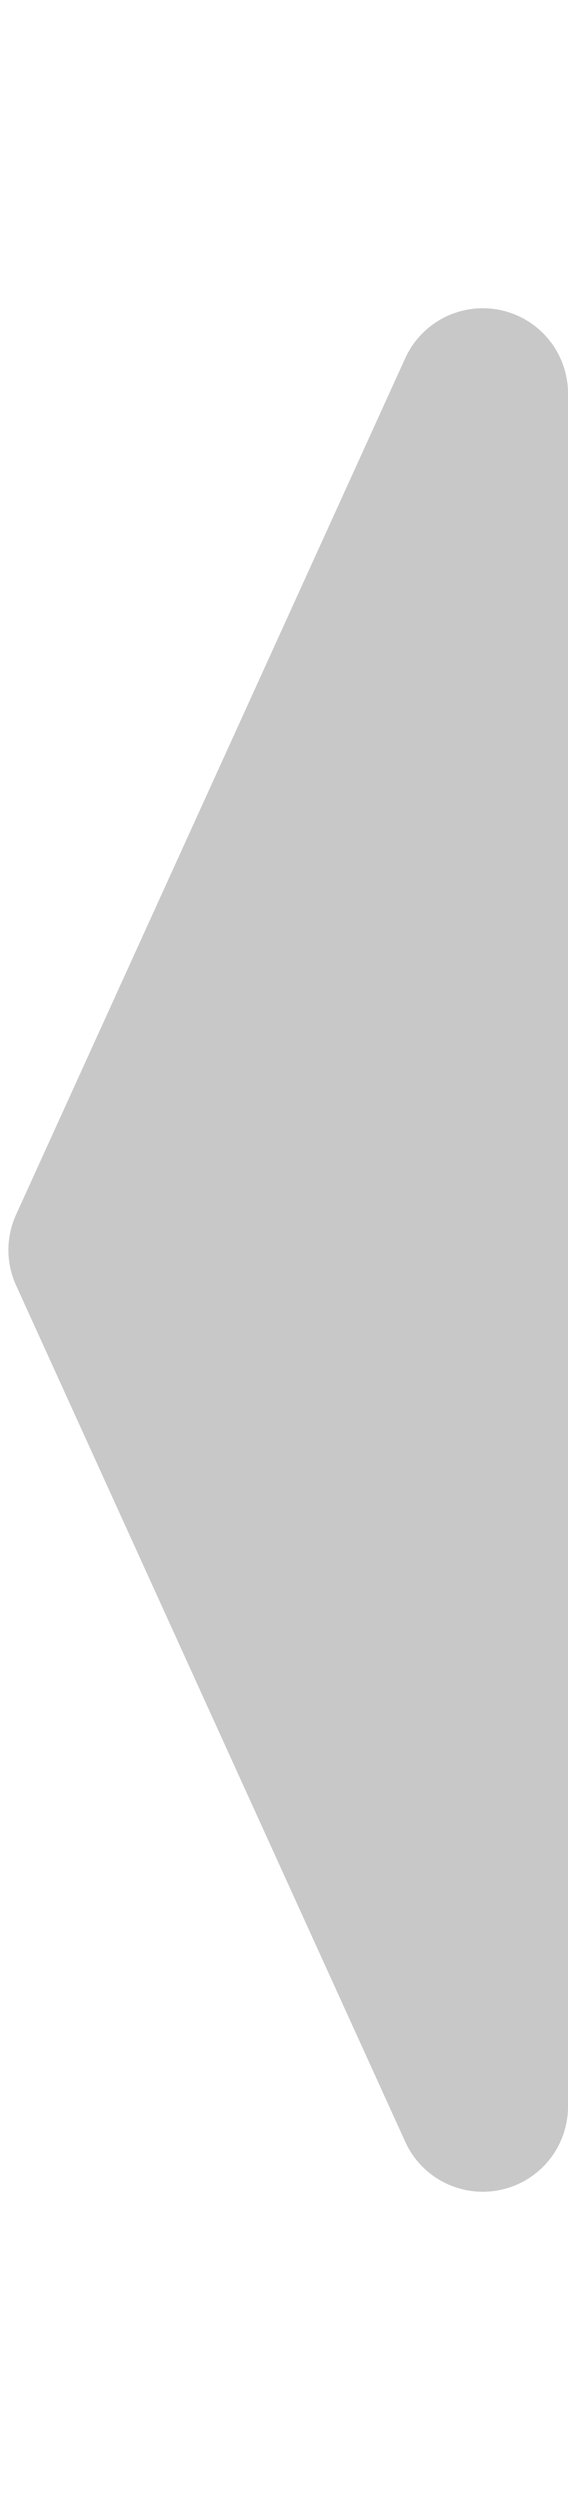 <svg xmlns="http://www.w3.org/2000/svg" width="40" height="176" viewBox="0 0 40 176">
  <path id="Многоугольник_11" data-name="Многоугольник 11" d="M85.517,1.129a6,6,0,0,1,4.966,0l60.3,27.409A6,6,0,0,1,148.3,40H27.7a6,6,0,0,1-2.483-11.462Z" transform="translate(0 176) rotate(-90)" fill="#c8c8c8"/>
</svg>
